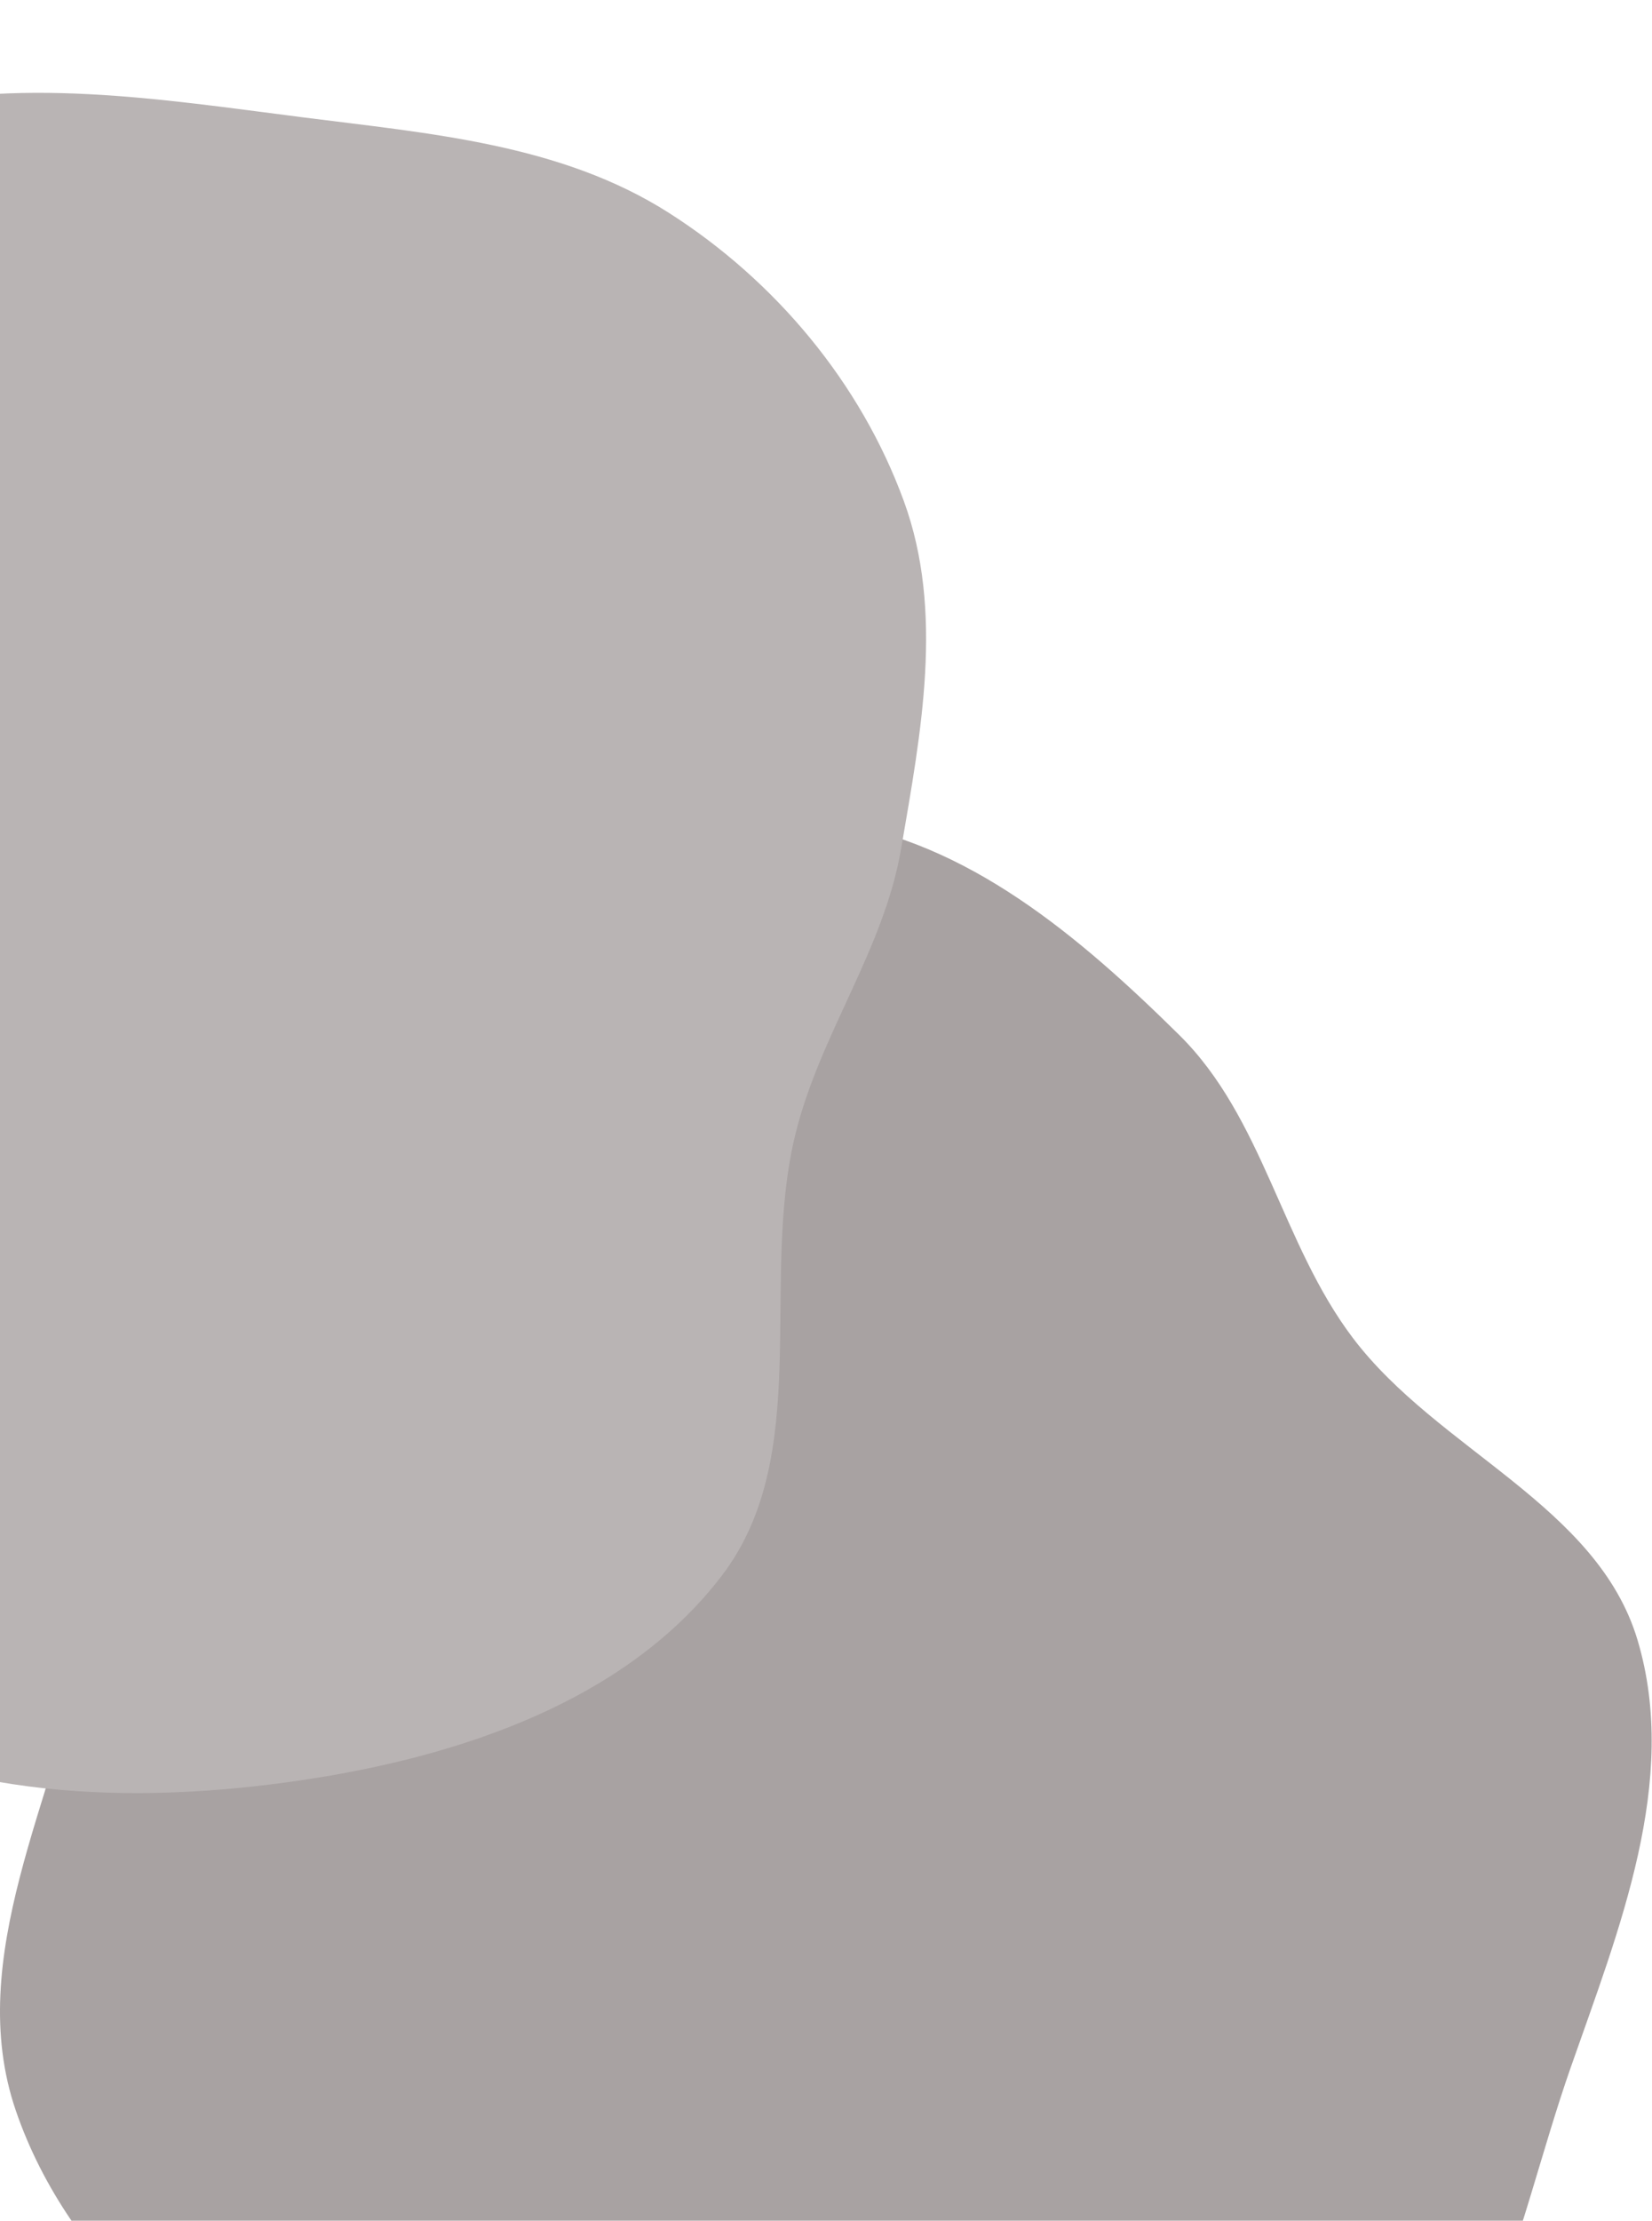 <svg width="445" height="598" viewBox="0 0 445 598" fill="none" xmlns="http://www.w3.org/2000/svg">
<path fill-rule="evenodd" clip-rule="evenodd" d="M223.523 221.251C260.552 226.412 291.021 252.425 317.632 278.687C340.346 301.104 345.175 334.889 364.446 360.326C387.34 390.545 430.289 405.357 441.121 441.688C452.42 479.582 436.109 519.562 423.052 556.887C407.873 600.281 399.935 655.412 359.024 676.382C317.804 697.51 269.746 662.15 223.523 659.161C180.969 656.409 137.17 675.814 97.776 659.489C56.85 642.53 18.567 610.211 4.241 568.291C-9.801 527.206 14.81 484.26 23.339 441.688C30.252 407.188 34.802 373.208 49.711 341.338C65.656 307.255 81.983 271.544 112.941 250.155C144.83 228.123 185.135 215.9 223.523 221.251Z" fill="#A8A2A2"/>
<g filter="url(#filter0_d_111_66)">
<path fill-rule="evenodd" clip-rule="evenodd" d="M81.389 31.572C115.746 35.964 151.02 38.724 180.222 57.349C208.846 75.606 231.829 103.062 243.475 134.952C254.361 164.762 248.095 197.253 242.736 228.533C238.05 255.885 220.943 278.323 214.295 305.266C204.489 345.003 219.261 391.783 194.425 424.316C168.554 458.204 123.561 473.093 81.389 479.359C35.942 486.111 -13.401 484.597 -52.859 461.057C-92.174 437.604 -127.11 397.38 -132.278 351.893C-137.418 306.654 -75.338 273.893 -79.276 228.533C-83.847 175.862 -166.78 143.654 -154.822 92.156C-144.349 47.047 -78.051 41.573 -33.194 30.068C4.447 20.414 42.843 26.645 81.389 31.572Z" fill="#B9B4B4"/>
</g>
<defs>
<filter id="filter0_d_111_66" x="-181" y="0" width="455.461" height="507.851" filterUnits="userSpaceOnUse" color-interpolation-filters="sRGB">
<feFlood flood-opacity="0" result="BackgroundImageFix"/>
<feColorMatrix in="SourceAlpha" type="matrix" values="0 0 0 0 0 0 0 0 0 0 0 0 0 0 0 0 0 0 127 0" result="hardAlpha"/>
<feOffset/>
<feGaussianBlur stdDeviation="12.5"/>
<feComposite in2="hardAlpha" operator="out"/>
<feColorMatrix type="matrix" values="0 0 0 0 0.725 0 0 0 0 0.706 0 0 0 0 0.706 0 0 0 1 0"/>
<feBlend mode="normal" in2="BackgroundImageFix" result="effect1_dropShadow_111_66"/>
<feBlend mode="normal" in="SourceGraphic" in2="effect1_dropShadow_111_66" result="shape"/>
</filter>
</defs>
</svg>
